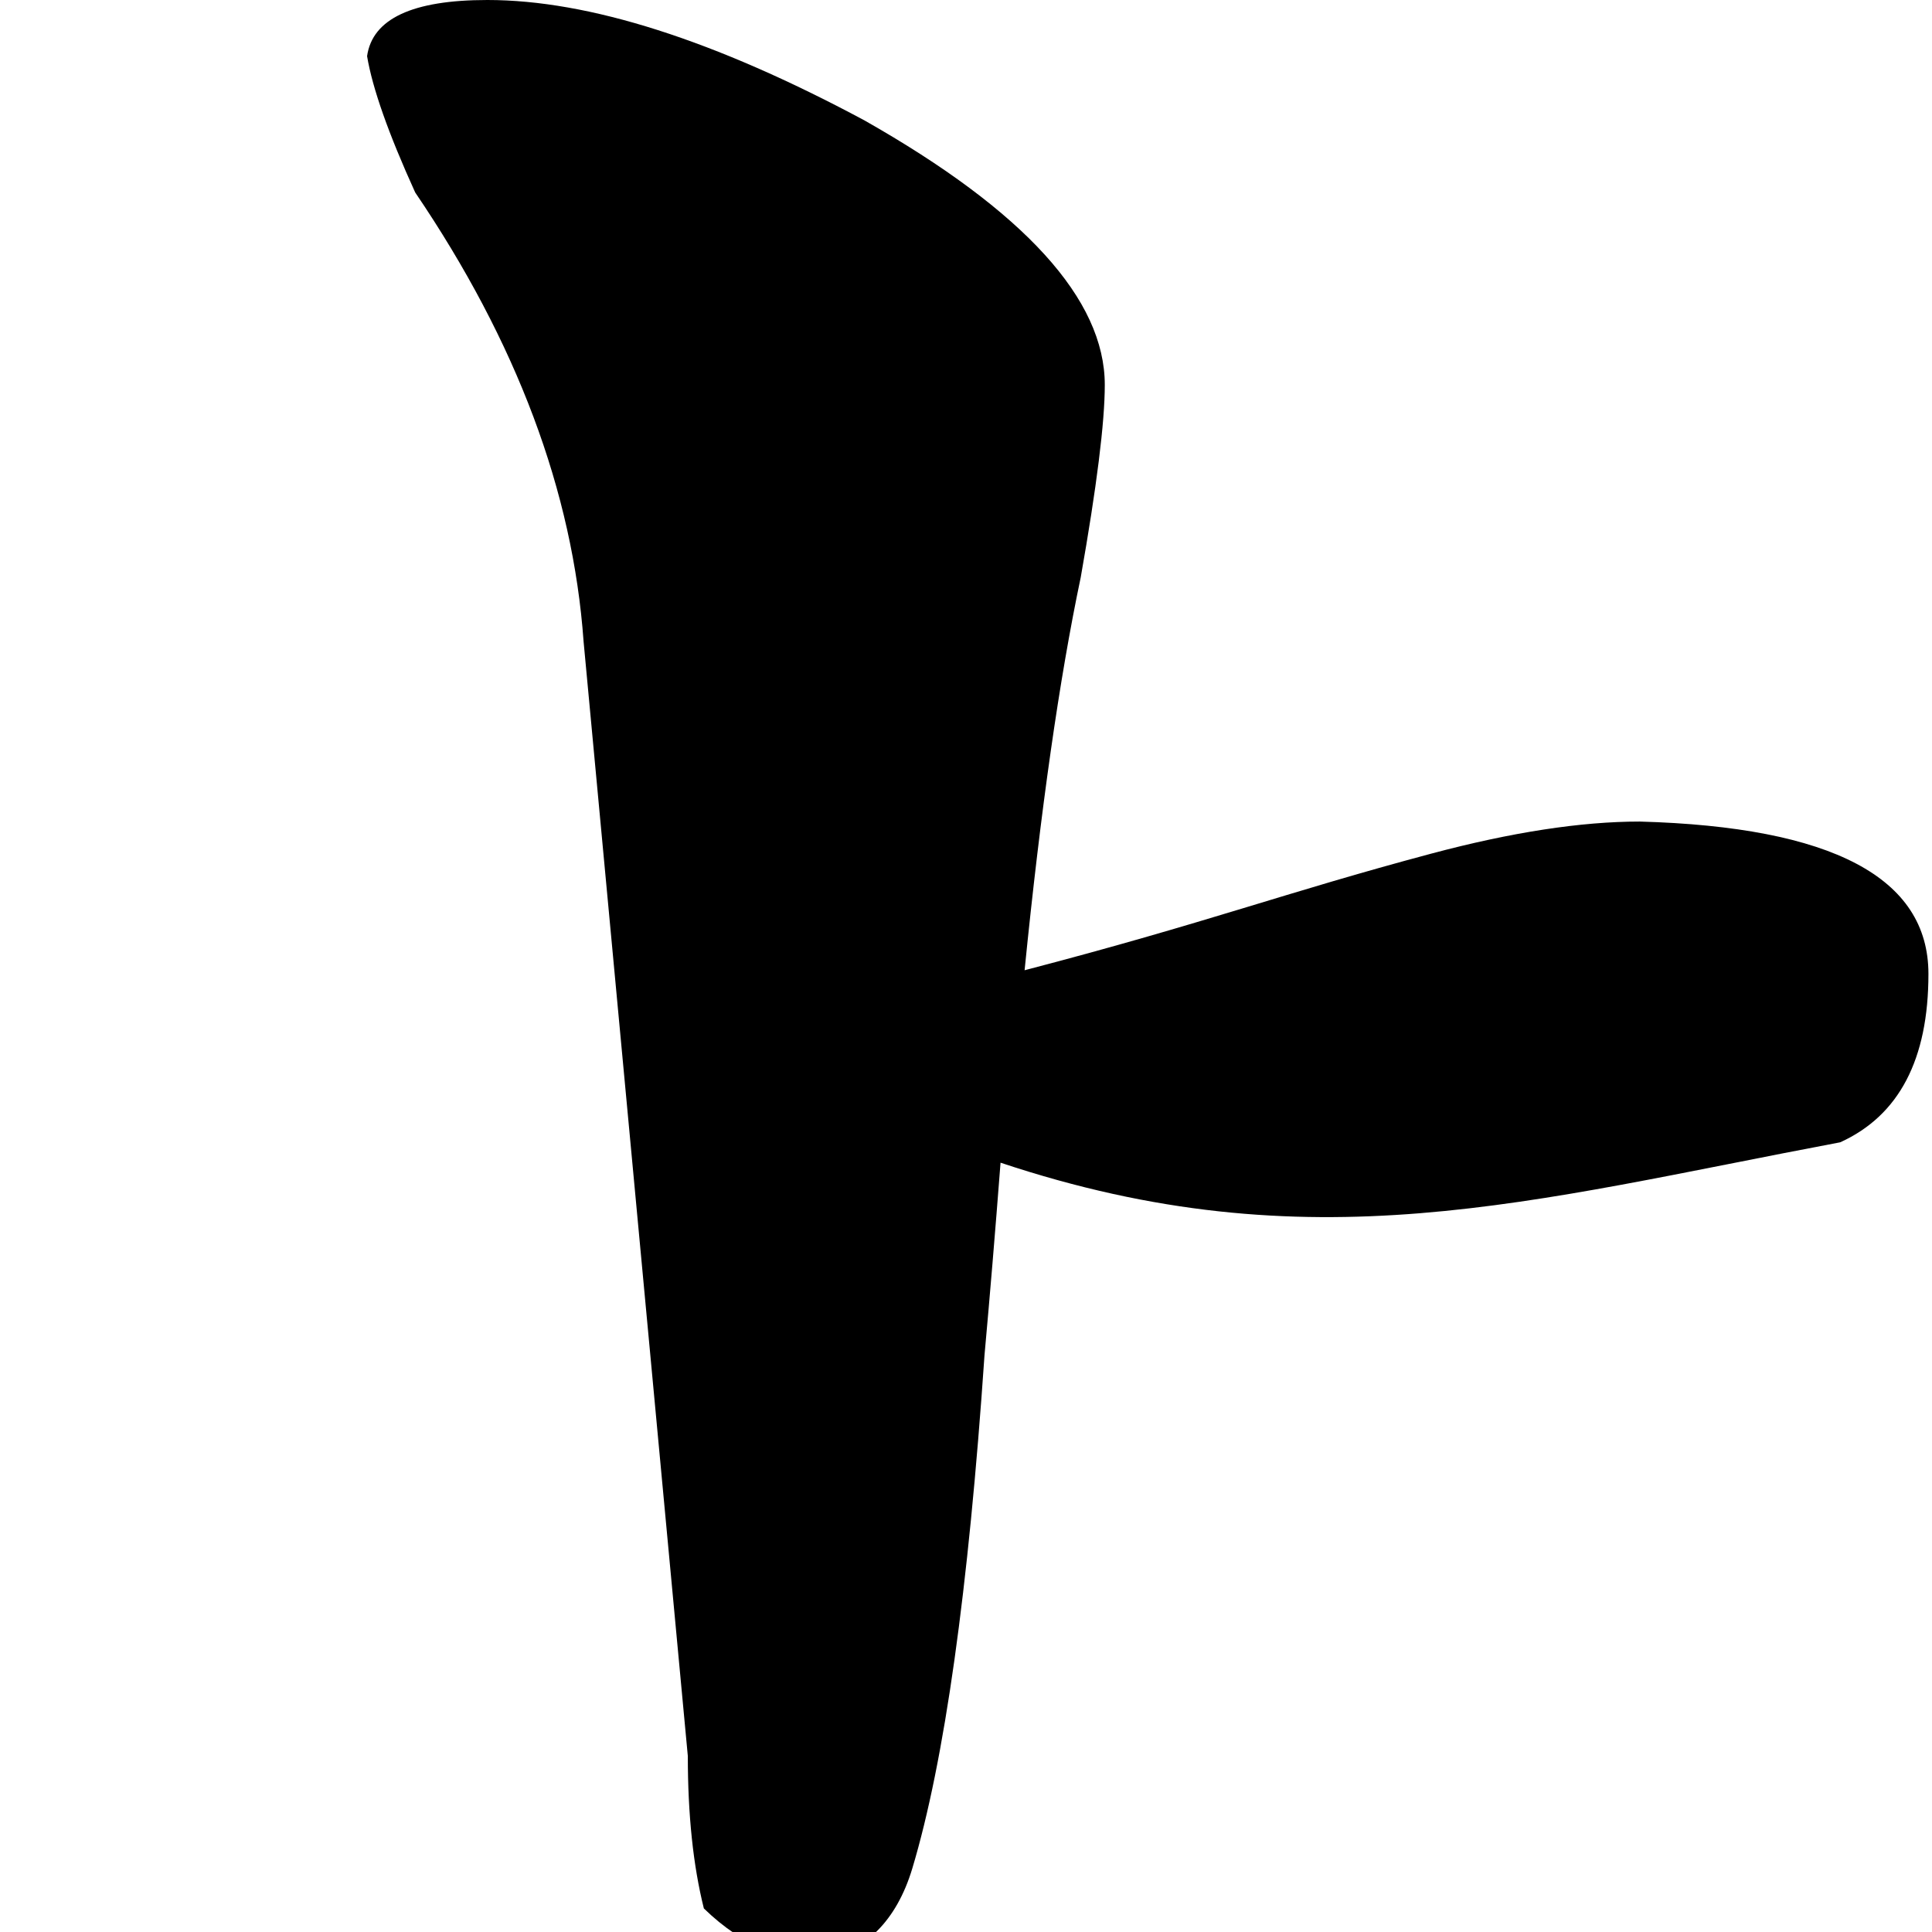 <svg width="200" height="200" viewBox="0 0 200 200" fill="none" xmlns="http://www.w3.org/2000/svg">
<path d="M72.863 197.559C71.757 193.132 71.203 187.874 71.203 181.787L60.412 66.406C59.305 50.911 53.495 35.417 42.98 19.922C40.214 13.835 38.553 9.131 38 5.811C38.553 1.937 42.704 0 50.451 0C60.965 0 73.97 4.15 89.465 12.451C106.066 21.859 114.367 30.99 114.367 39.844C114.367 43.717 113.537 50.358 111.877 59.766C109.663 70.28 107.727 83.838 106.066 100.439C125 95.5 133 92.412 148.166 88.367C156.467 86.154 163.661 85.047 169.748 85.047C189.67 85.6 199.631 90.857 199.631 100.818C199.631 109.673 196.587 115.483 190.5 118.25C158.321 124.317 135.665 131.058 103.576 120.361C103.023 127.555 102.469 134.196 101.916 140.283C100.256 164.632 97.766 182.34 94.445 193.408C91.125 204.476 81.117 205.598 72.863 197.559Z" fill="black"/>
</svg>
